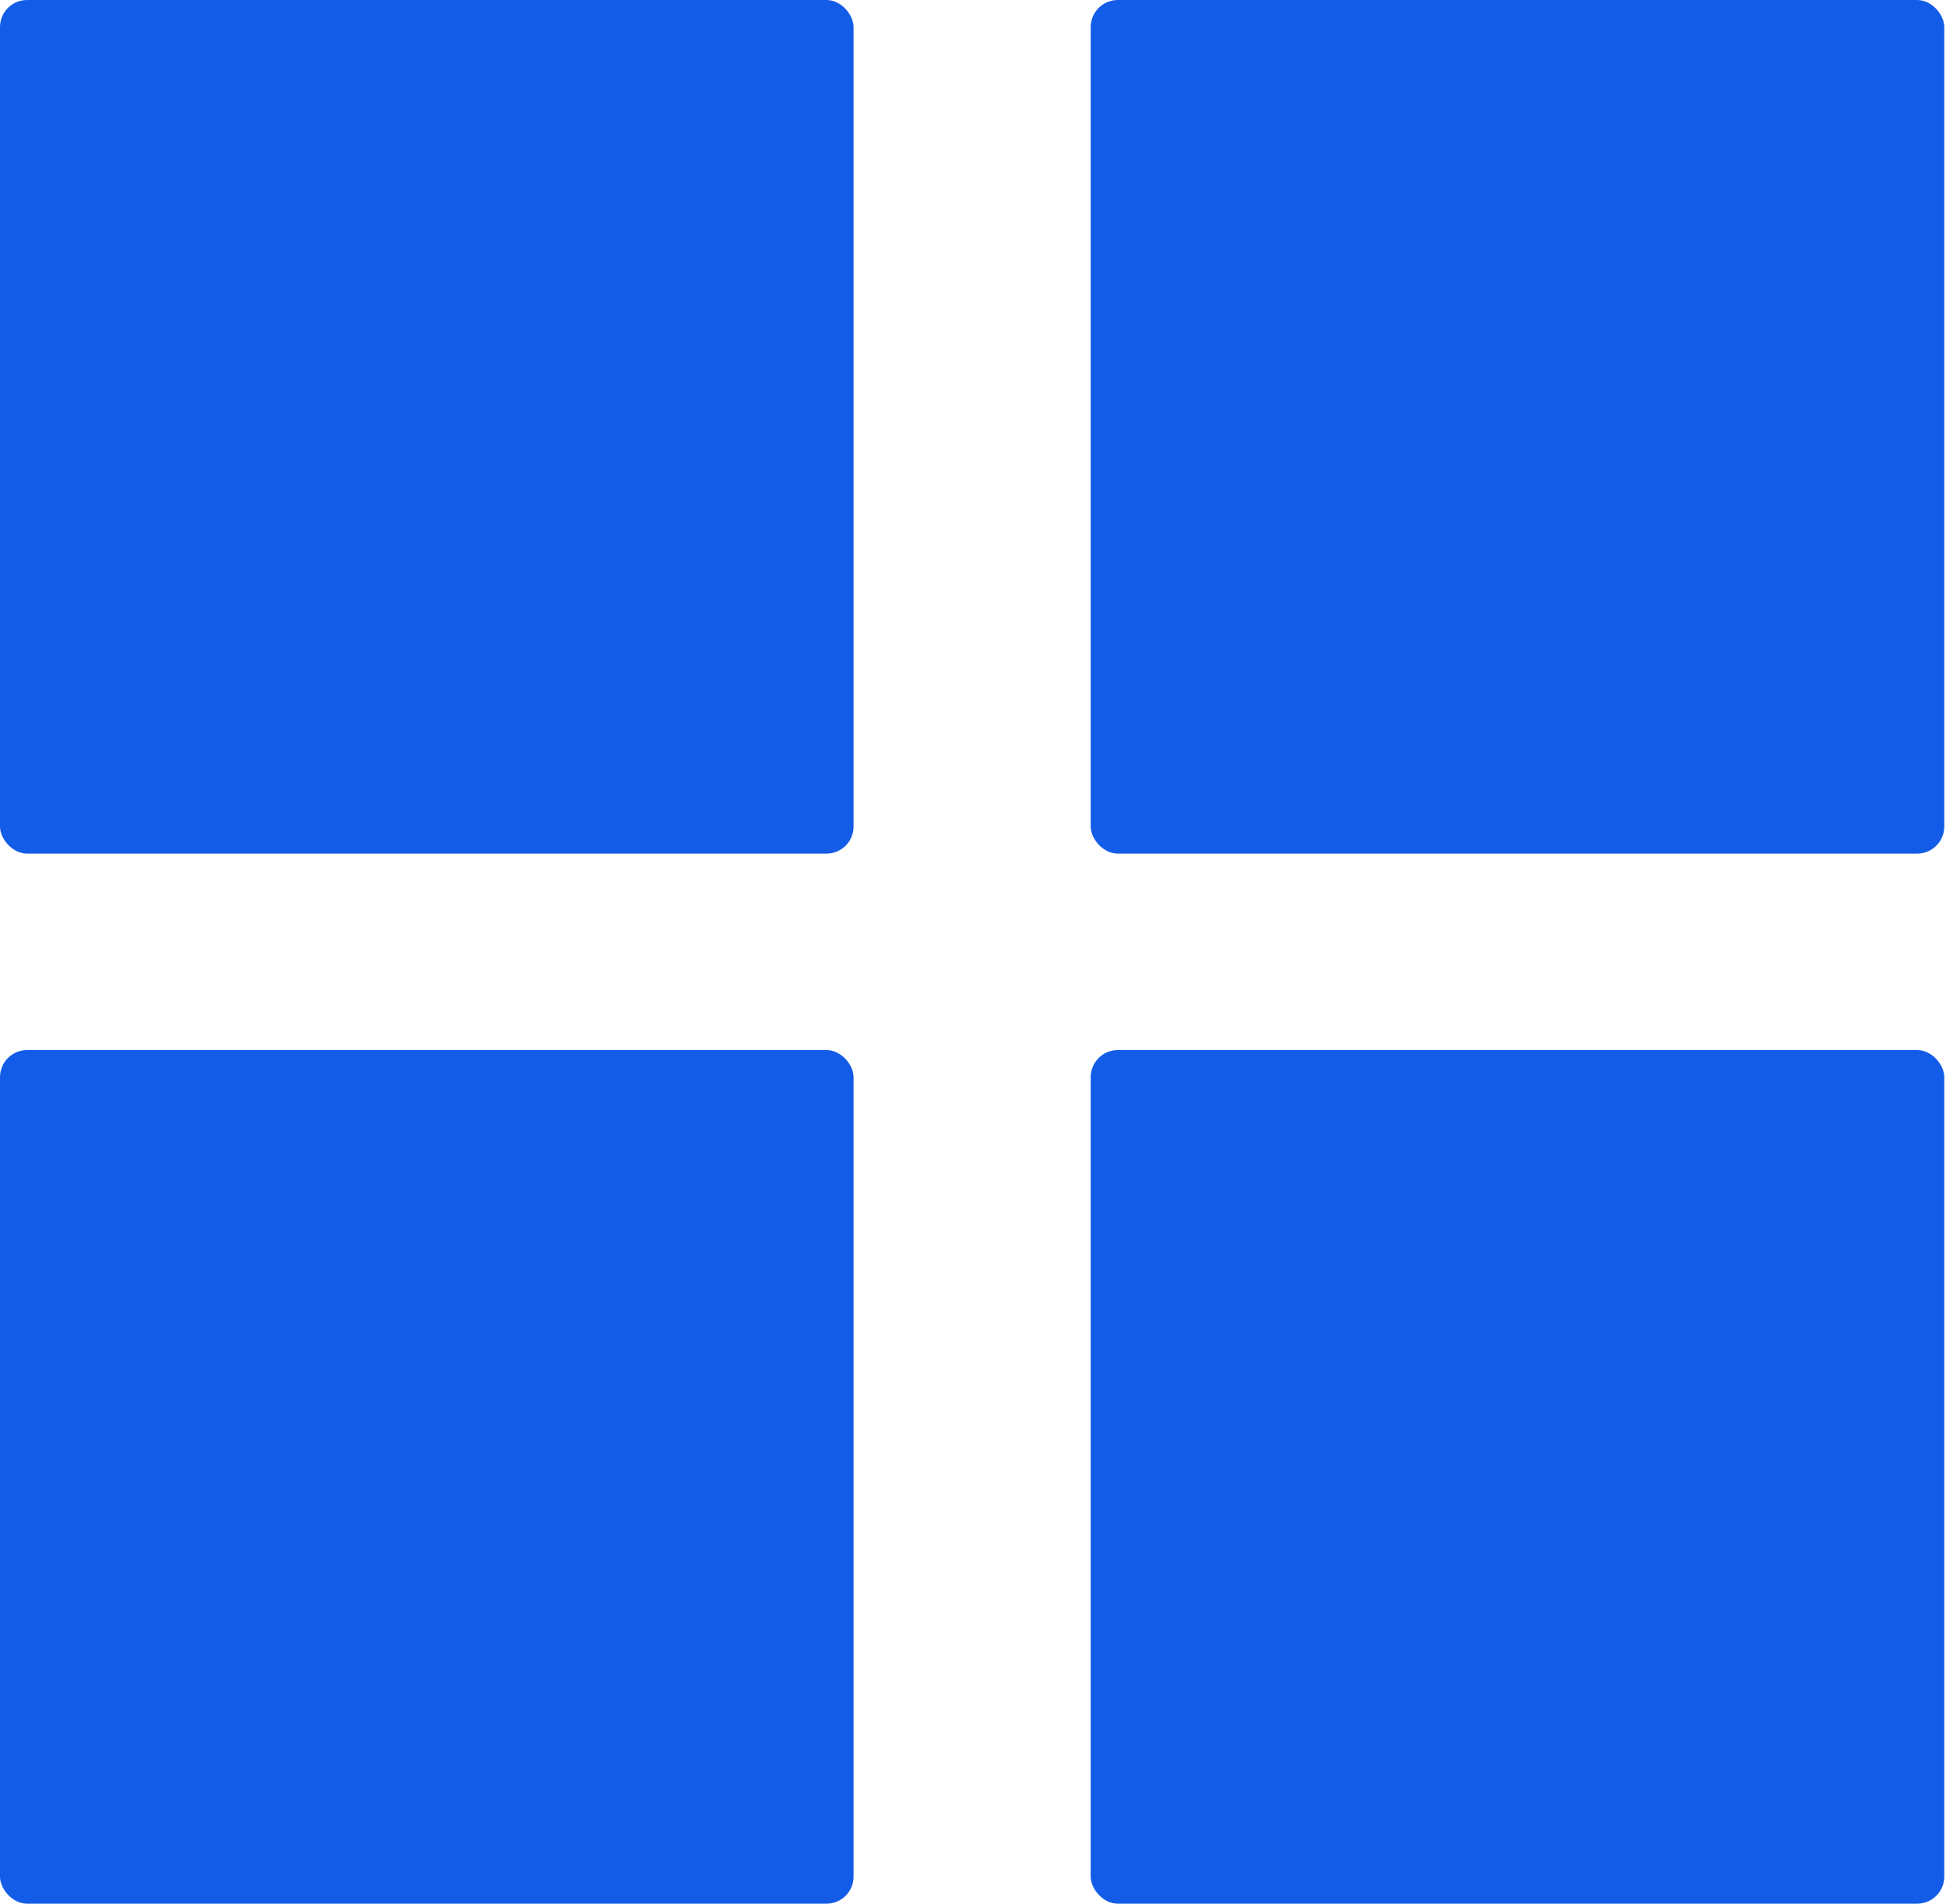 <svg width="873" height="854" viewBox="0 0 873 854" fill="none" xmlns="http://www.w3.org/2000/svg">
<rect x="489.303" width="382.932" height="382.932" rx="12.157" fill="#135CE7"/>
<rect width="382.932" height="382.932" rx="12.157" fill="#135CE7"/>
<rect x="489.303" y="471.068" width="382.932" height="382.932" rx="12.157" fill="#135CE7"/>
<rect y="471.068" width="382.932" height="382.932" rx="12.157" fill="#135CE7"/>
</svg>
